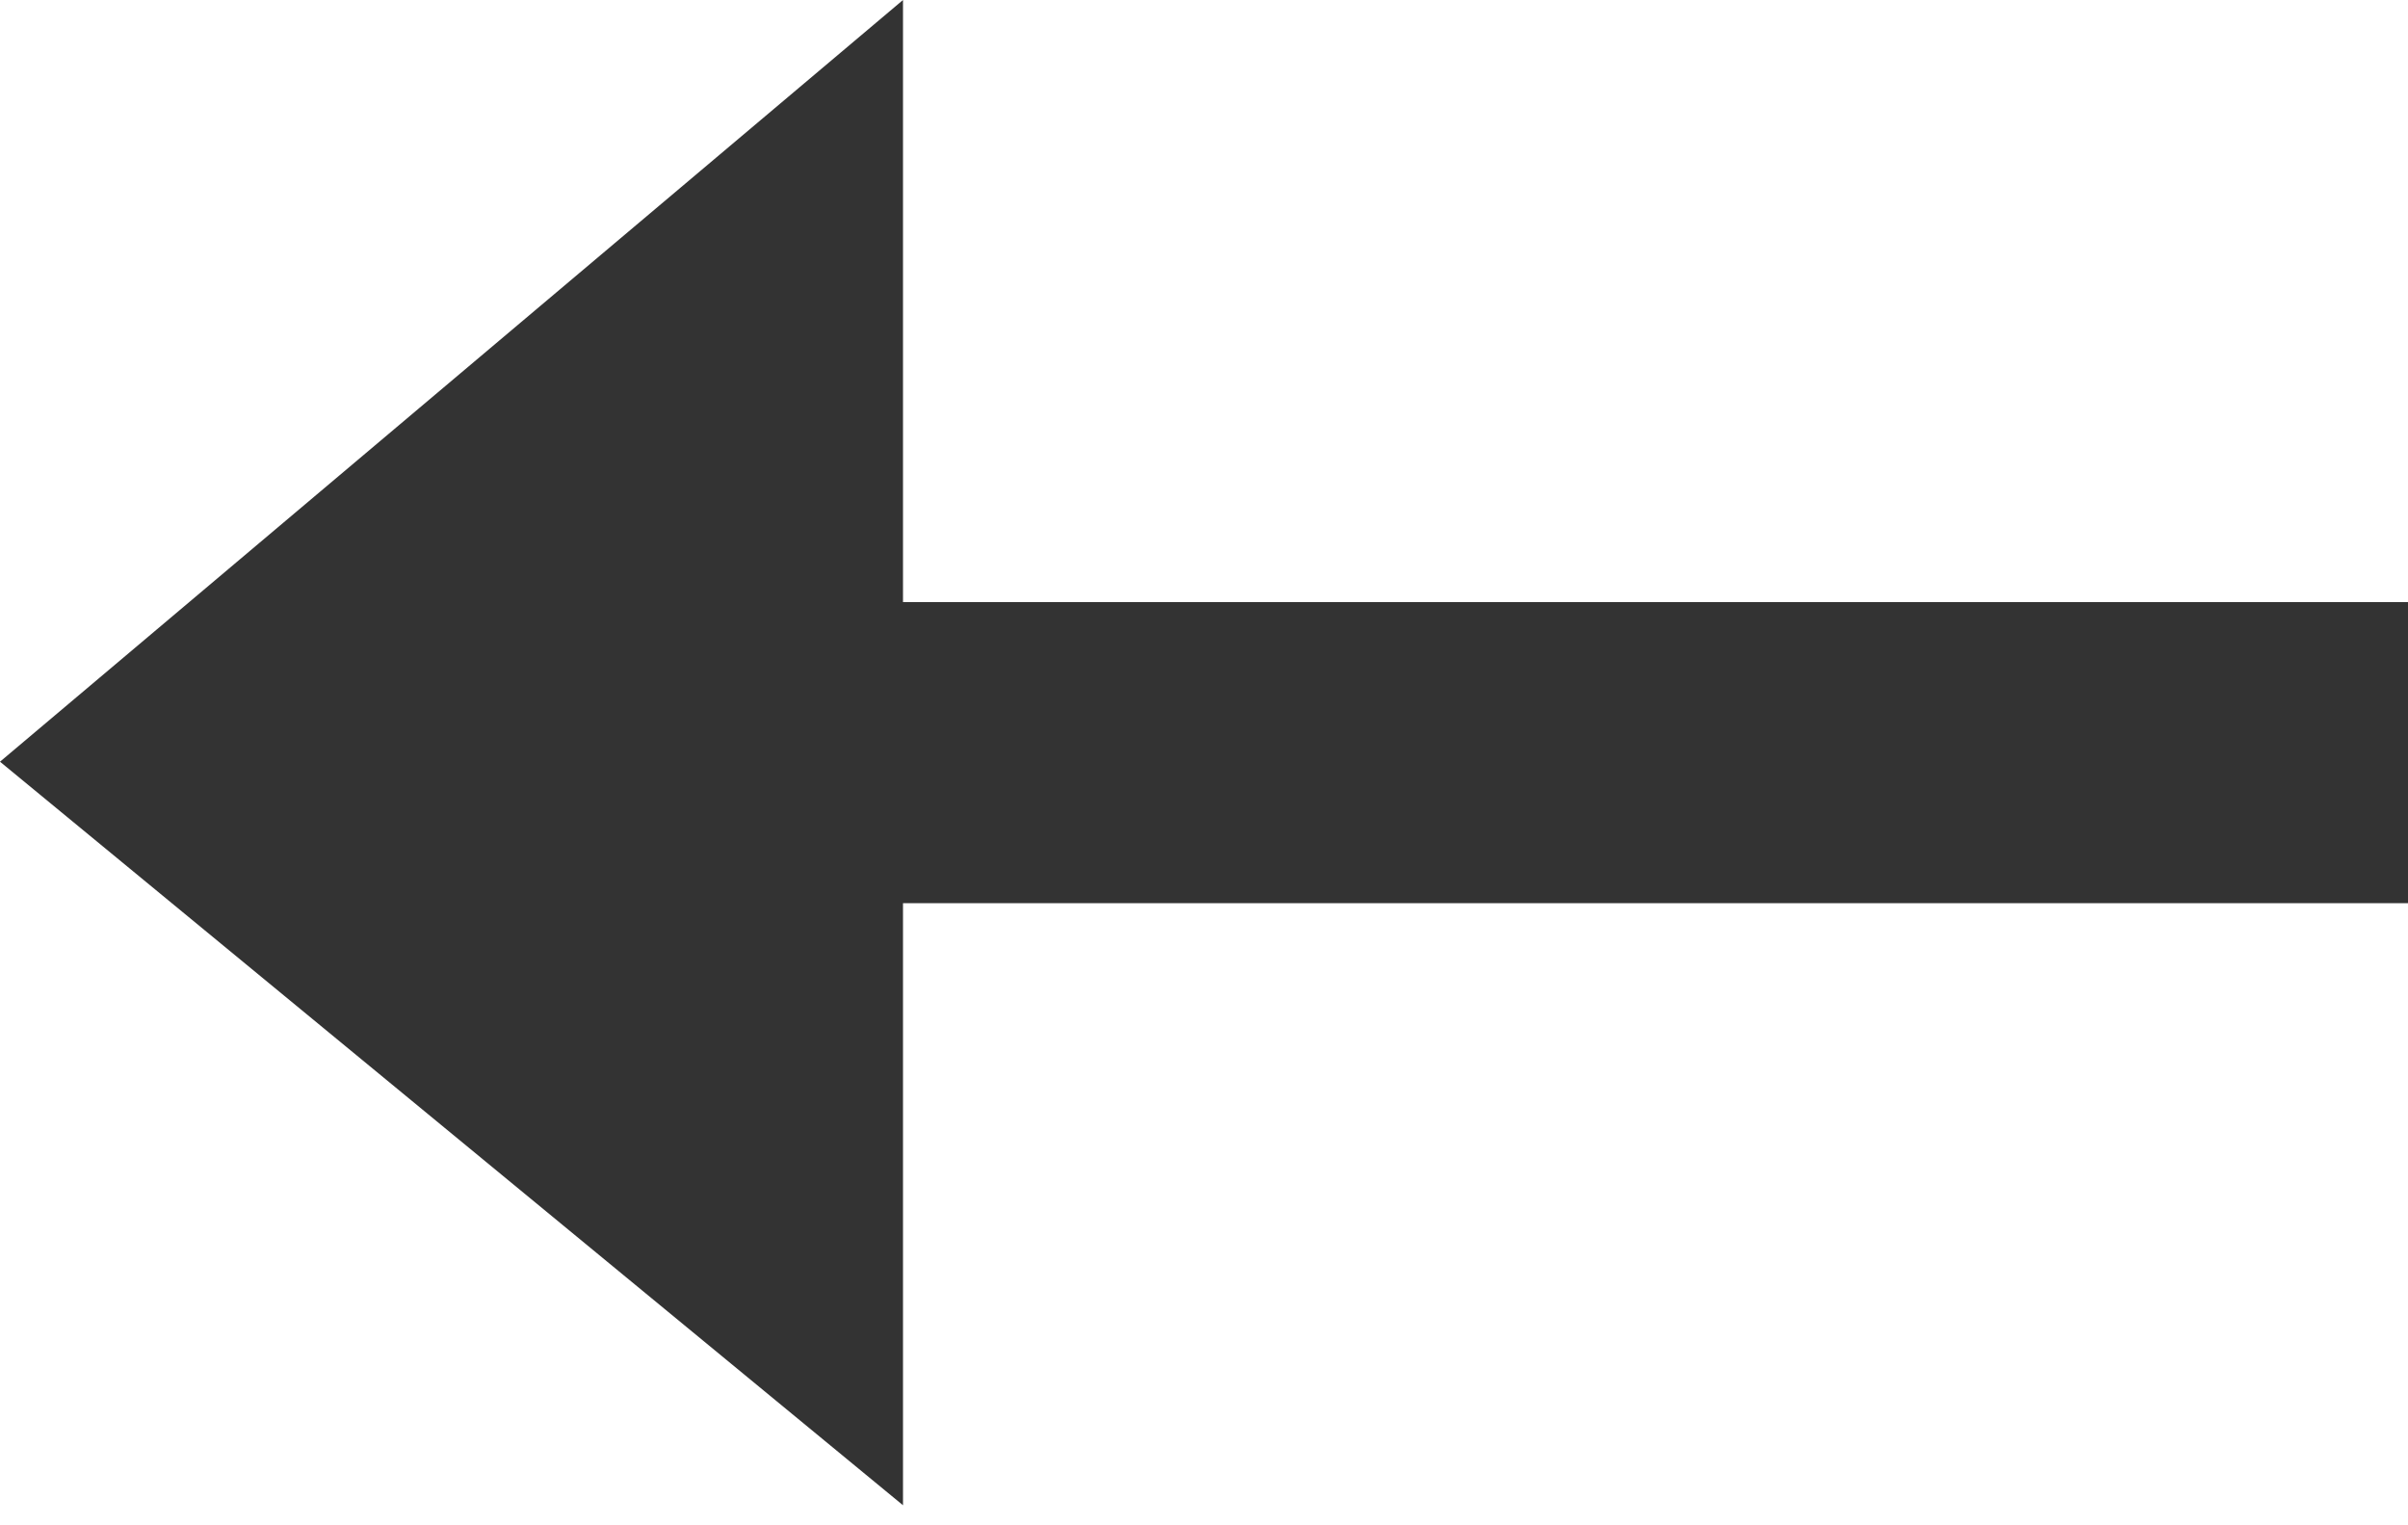<?xml version="1.0" encoding="UTF-8" standalone="no"?>
<svg width="30px" height="19px" viewBox="0 0 30 19" version="1.1" xmlns="http://www.w3.org/2000/svg" xmlns:xlink="http://www.w3.org/1999/xlink">
  <g stroke="none" stroke-width="1" fill="none" fill-rule="evenodd">
    <path d="M0,9.488 L11.25,18.75 L11.25,11.25 L30,11.25 L30,7.5 L11.25,7.5 L11.25,0 L0,9.488 Z" fill="#333333"></path>
  </g>
</svg>